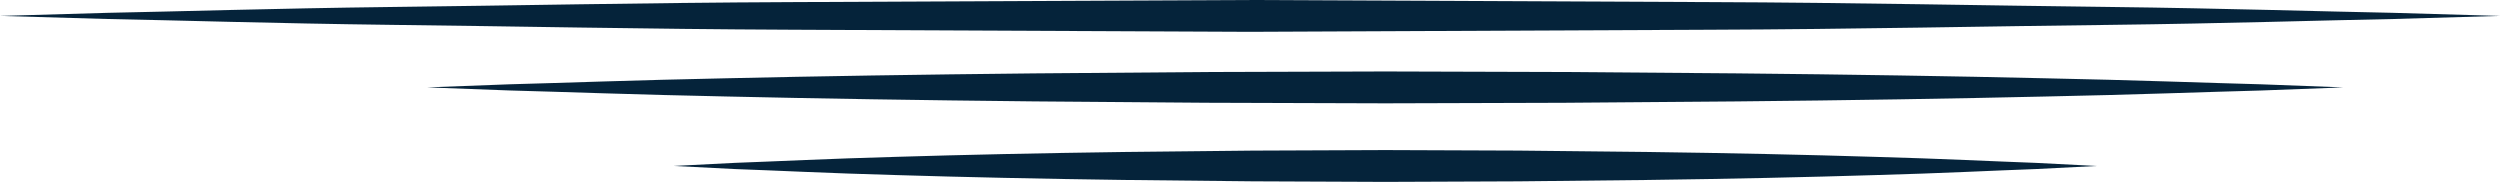<svg version="1.1" id="图层_1" x="0px" y="0px" width="189.5px" height="13.786px" viewBox="0 0 189.5 13.786" enable-background="new 0 0 189.5 13.786" xml:space="preserve" xmlns="http://www.w3.org/2000/svg" xmlns:xlink="http://www.w3.org/1999/xlink" xmlns:xml="http://www.w3.org/XML/1998/namespace">
  <path fill="#05233A" d="M0,1.207c0,0,2.961-0.085,8.143-0.234C13.325,0.875,20.727,0.64,29.61,0.53
	c8.883-0.1,19.246-0.323,30.35-0.37C71.063,0.11,82.906,0.055,94.75,0c11.844,0.054,23.688,0.108,34.791,0.159
	c11.104,0.04,21.467,0.27,30.35,0.368c8.883,0.108,16.285,0.347,21.467,0.444c5.183,0.15,8.144,0.235,8.144,0.235
	s-2.961,0.085-8.144,0.235c-5.182,0.097-12.584,0.337-21.467,0.445c-8.883,0.099-19.246,0.328-30.35,0.368
	c-11.104,0.05-22.947,0.104-34.791,0.158c-11.844-0.055-23.688-0.109-34.791-0.16c-11.104-0.046-21.467-0.27-30.35-0.369
	C20.726,1.773,13.324,1.537,8.142,1.44C2.961,1.292,0,1.207,0,1.207z" class="color c1"/>
  <path fill="#05233A" d="M32.375,6.624c0,0,2.27-0.085,6.241-0.234c3.972-0.103,9.646-0.32,16.454-0.457
	c6.809-0.155,14.752-0.284,23.263-0.37c4.255-0.034,8.652-0.068,13.121-0.104c4.468-0.014,9.007-0.028,13.546-0.042
	c4.539,0.014,9.078,0.028,13.546,0.041c4.47,0.036,8.866,0.07,13.121,0.104c8.511,0.083,16.454,0.213,23.263,0.37
	c6.809,0.135,12.482,0.355,16.454,0.458c3.972,0.149,6.241,0.235,6.241,0.235s-2.27,0.085-6.241,0.235
	c-3.972,0.103-9.646,0.323-16.454,0.458c-6.809,0.156-14.752,0.286-23.263,0.369c-4.255,0.034-8.651,0.067-13.121,0.104
	c-4.468,0.014-9.007,0.026-13.546,0.041c-4.539-0.015-9.078-0.028-13.546-0.043c-4.469-0.035-8.866-0.07-13.121-0.104
	C69.822,7.599,61.879,7.469,55.07,7.314C48.261,7.178,42.588,6.96,38.616,6.857C34.645,6.709,32.375,6.624,32.375,6.624z" class="color c1"/>
  <path fill="#05233A" d="M51.063,12.579c0,0,1.686-0.084,4.635-0.234c2.95-0.104,7.164-0.319,12.221-0.456
	c5.057-0.154,10.956-0.283,17.277-0.369c3.16-0.034,6.426-0.067,9.744-0.104c3.318-0.015,6.689-0.027,10.061-0.041
	c3.371,0.014,6.742,0.026,10.062,0.039c3.317,0.037,6.584,0.069,9.744,0.104c6.32,0.083,12.221,0.214,17.276,0.37
	c5.058,0.135,9.271,0.354,12.222,0.457c2.948,0.15,4.635,0.236,4.635,0.236s-1.687,0.086-4.635,0.233
	c-2.951,0.104-7.164,0.324-12.222,0.459c-5.058,0.156-10.956,0.286-17.276,0.369c-3.16,0.034-6.427,0.067-9.744,0.104
	c-3.318,0.014-6.689,0.026-10.062,0.041c-3.371-0.015-6.742-0.029-10.061-0.043c-3.318-0.035-6.584-0.07-9.744-0.104
	c-6.321-0.086-12.221-0.215-17.277-0.37c-5.057-0.136-9.271-0.354-12.221-0.456C52.748,12.663,51.063,12.579,51.063,12.579z" class="color c1"/>
</svg>